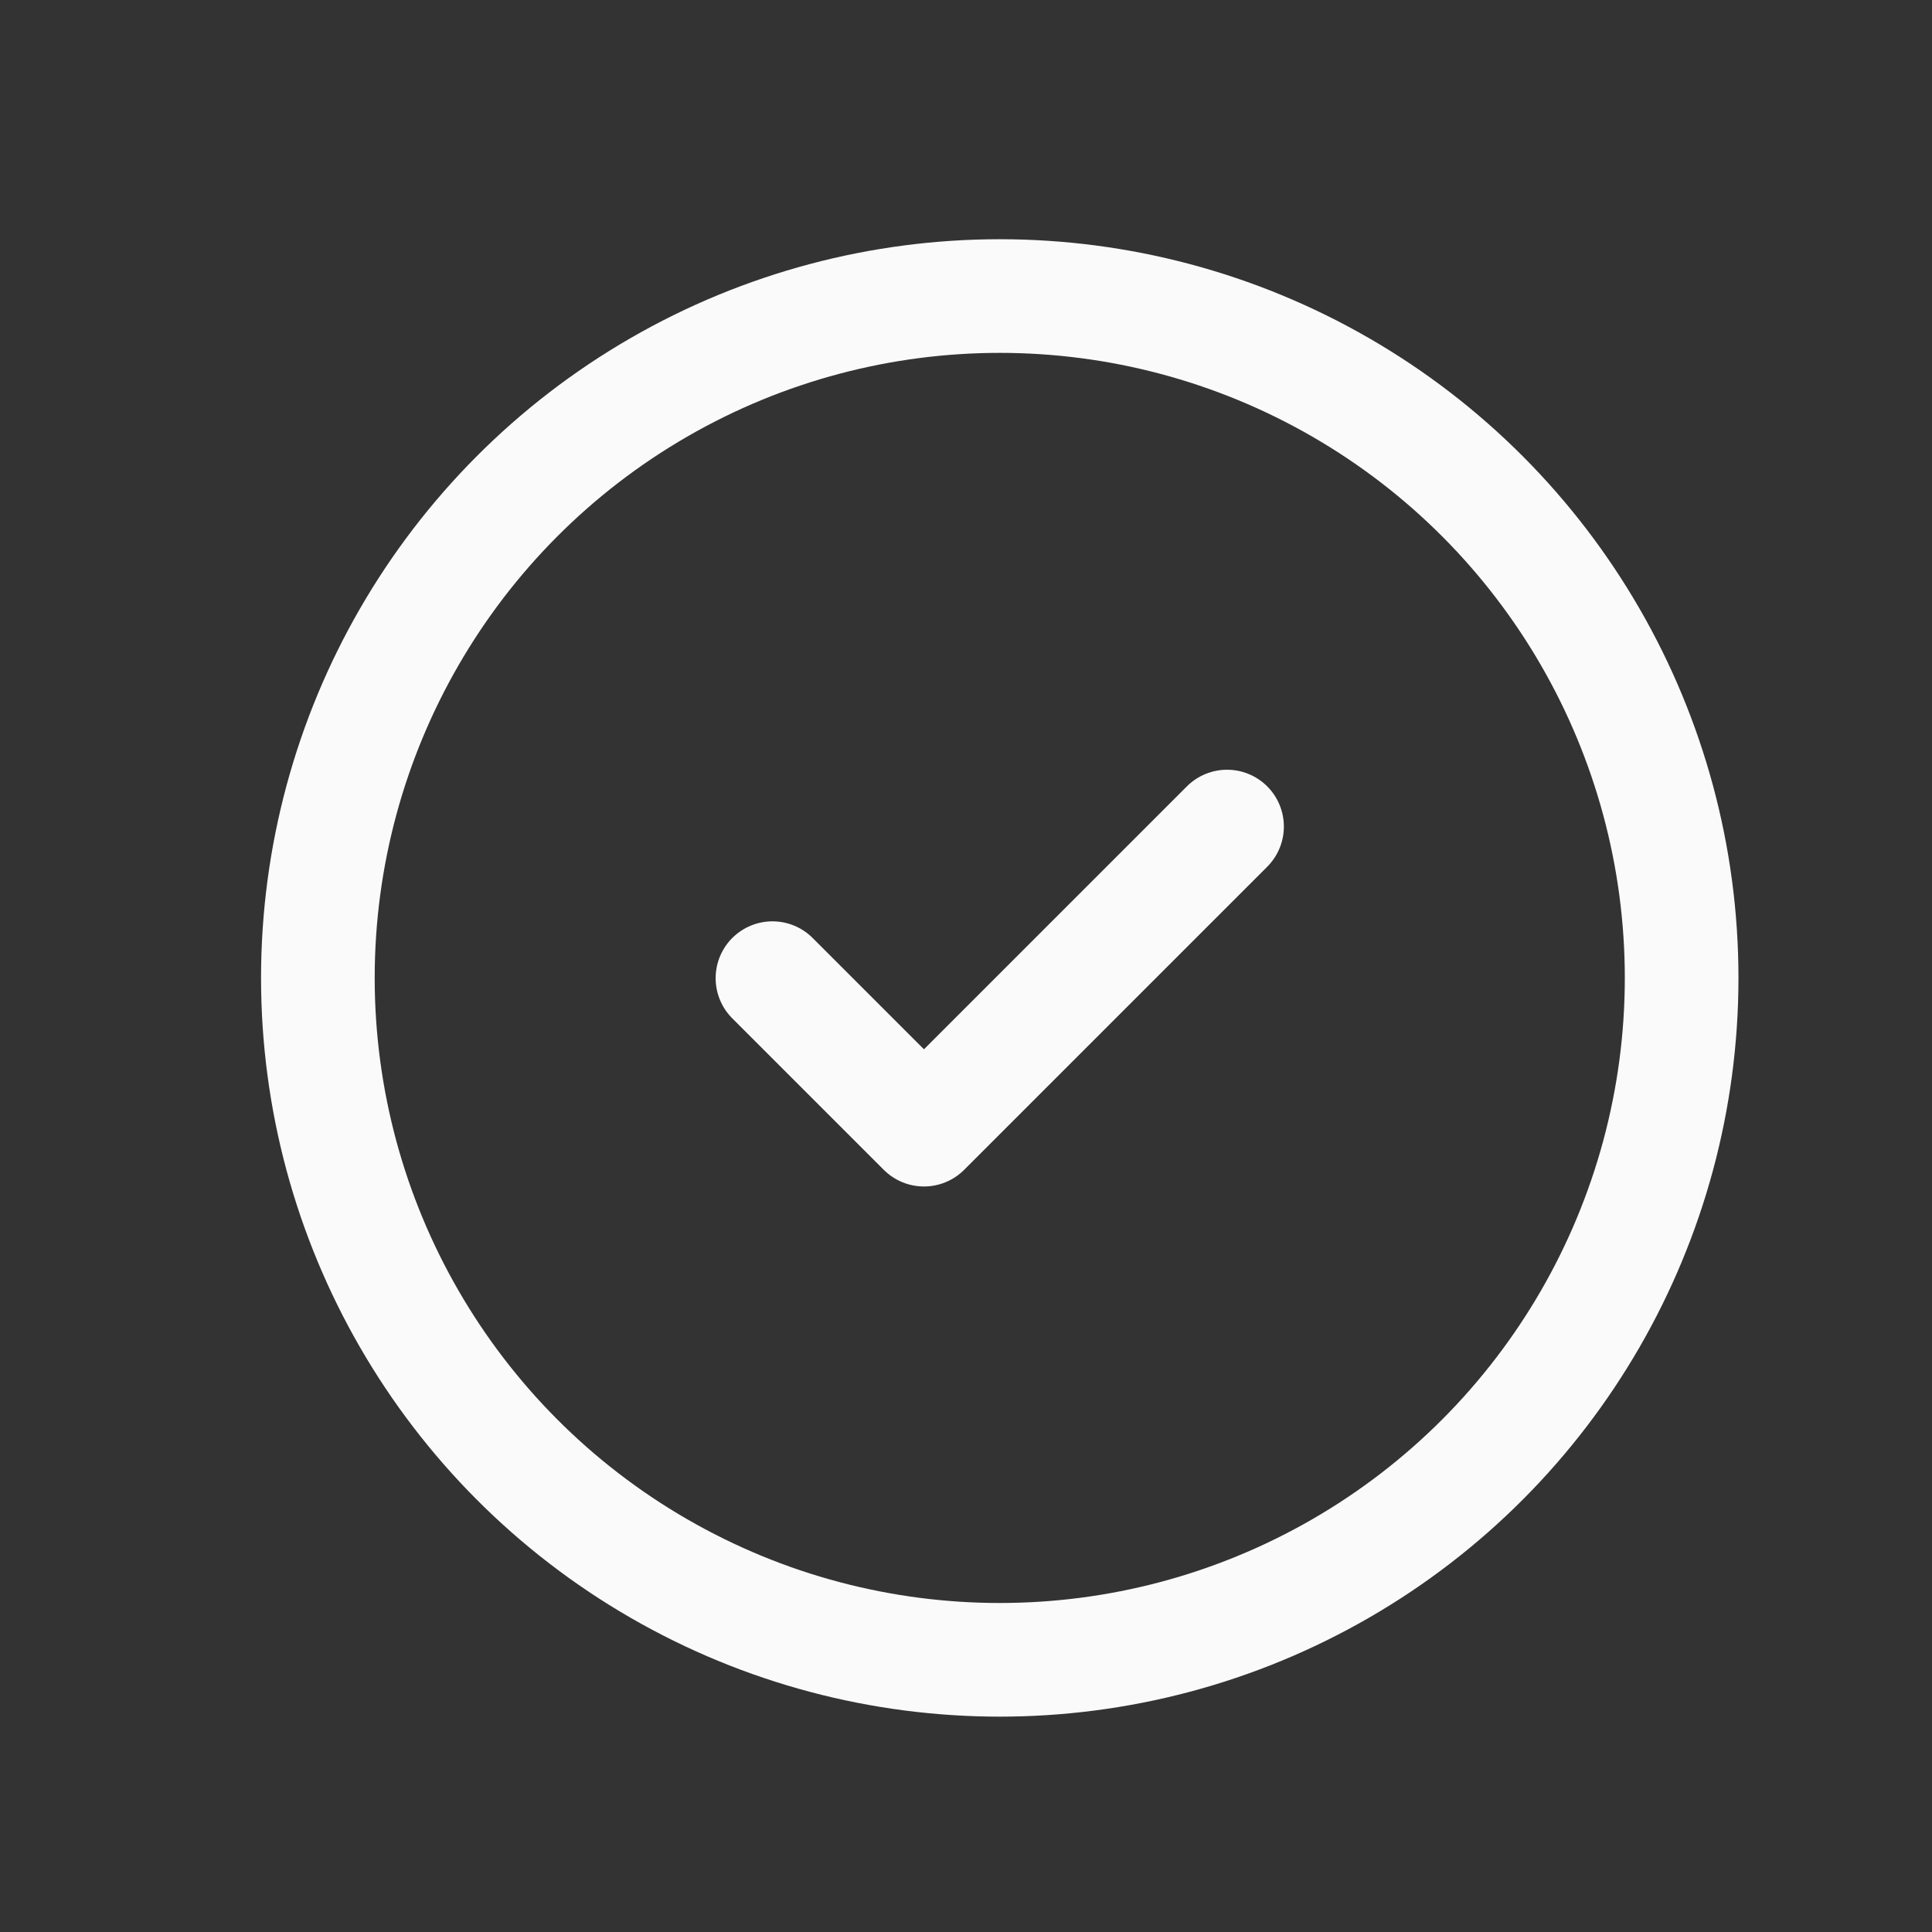 <svg width="17" height="17" viewBox="0 0 17 17" fill="none" xmlns="http://www.w3.org/2000/svg">
<rect x="0" y="0" width="17" height="17" fill="#333333" stroke="none"/>
<g id="Icon Frame">
<circle id="Ellipse 14" cx="8.797" cy="8.605" r="6" stroke="#FAFAFA" stroke-linecap="round" stroke-linejoin="round"/>
<path id="Vector" d="M10.797 7.273L8.13 9.94L6.797 8.607" stroke="#FAFAFA" stroke-linecap="round" stroke-linejoin="round"/>
</g>
</svg>
